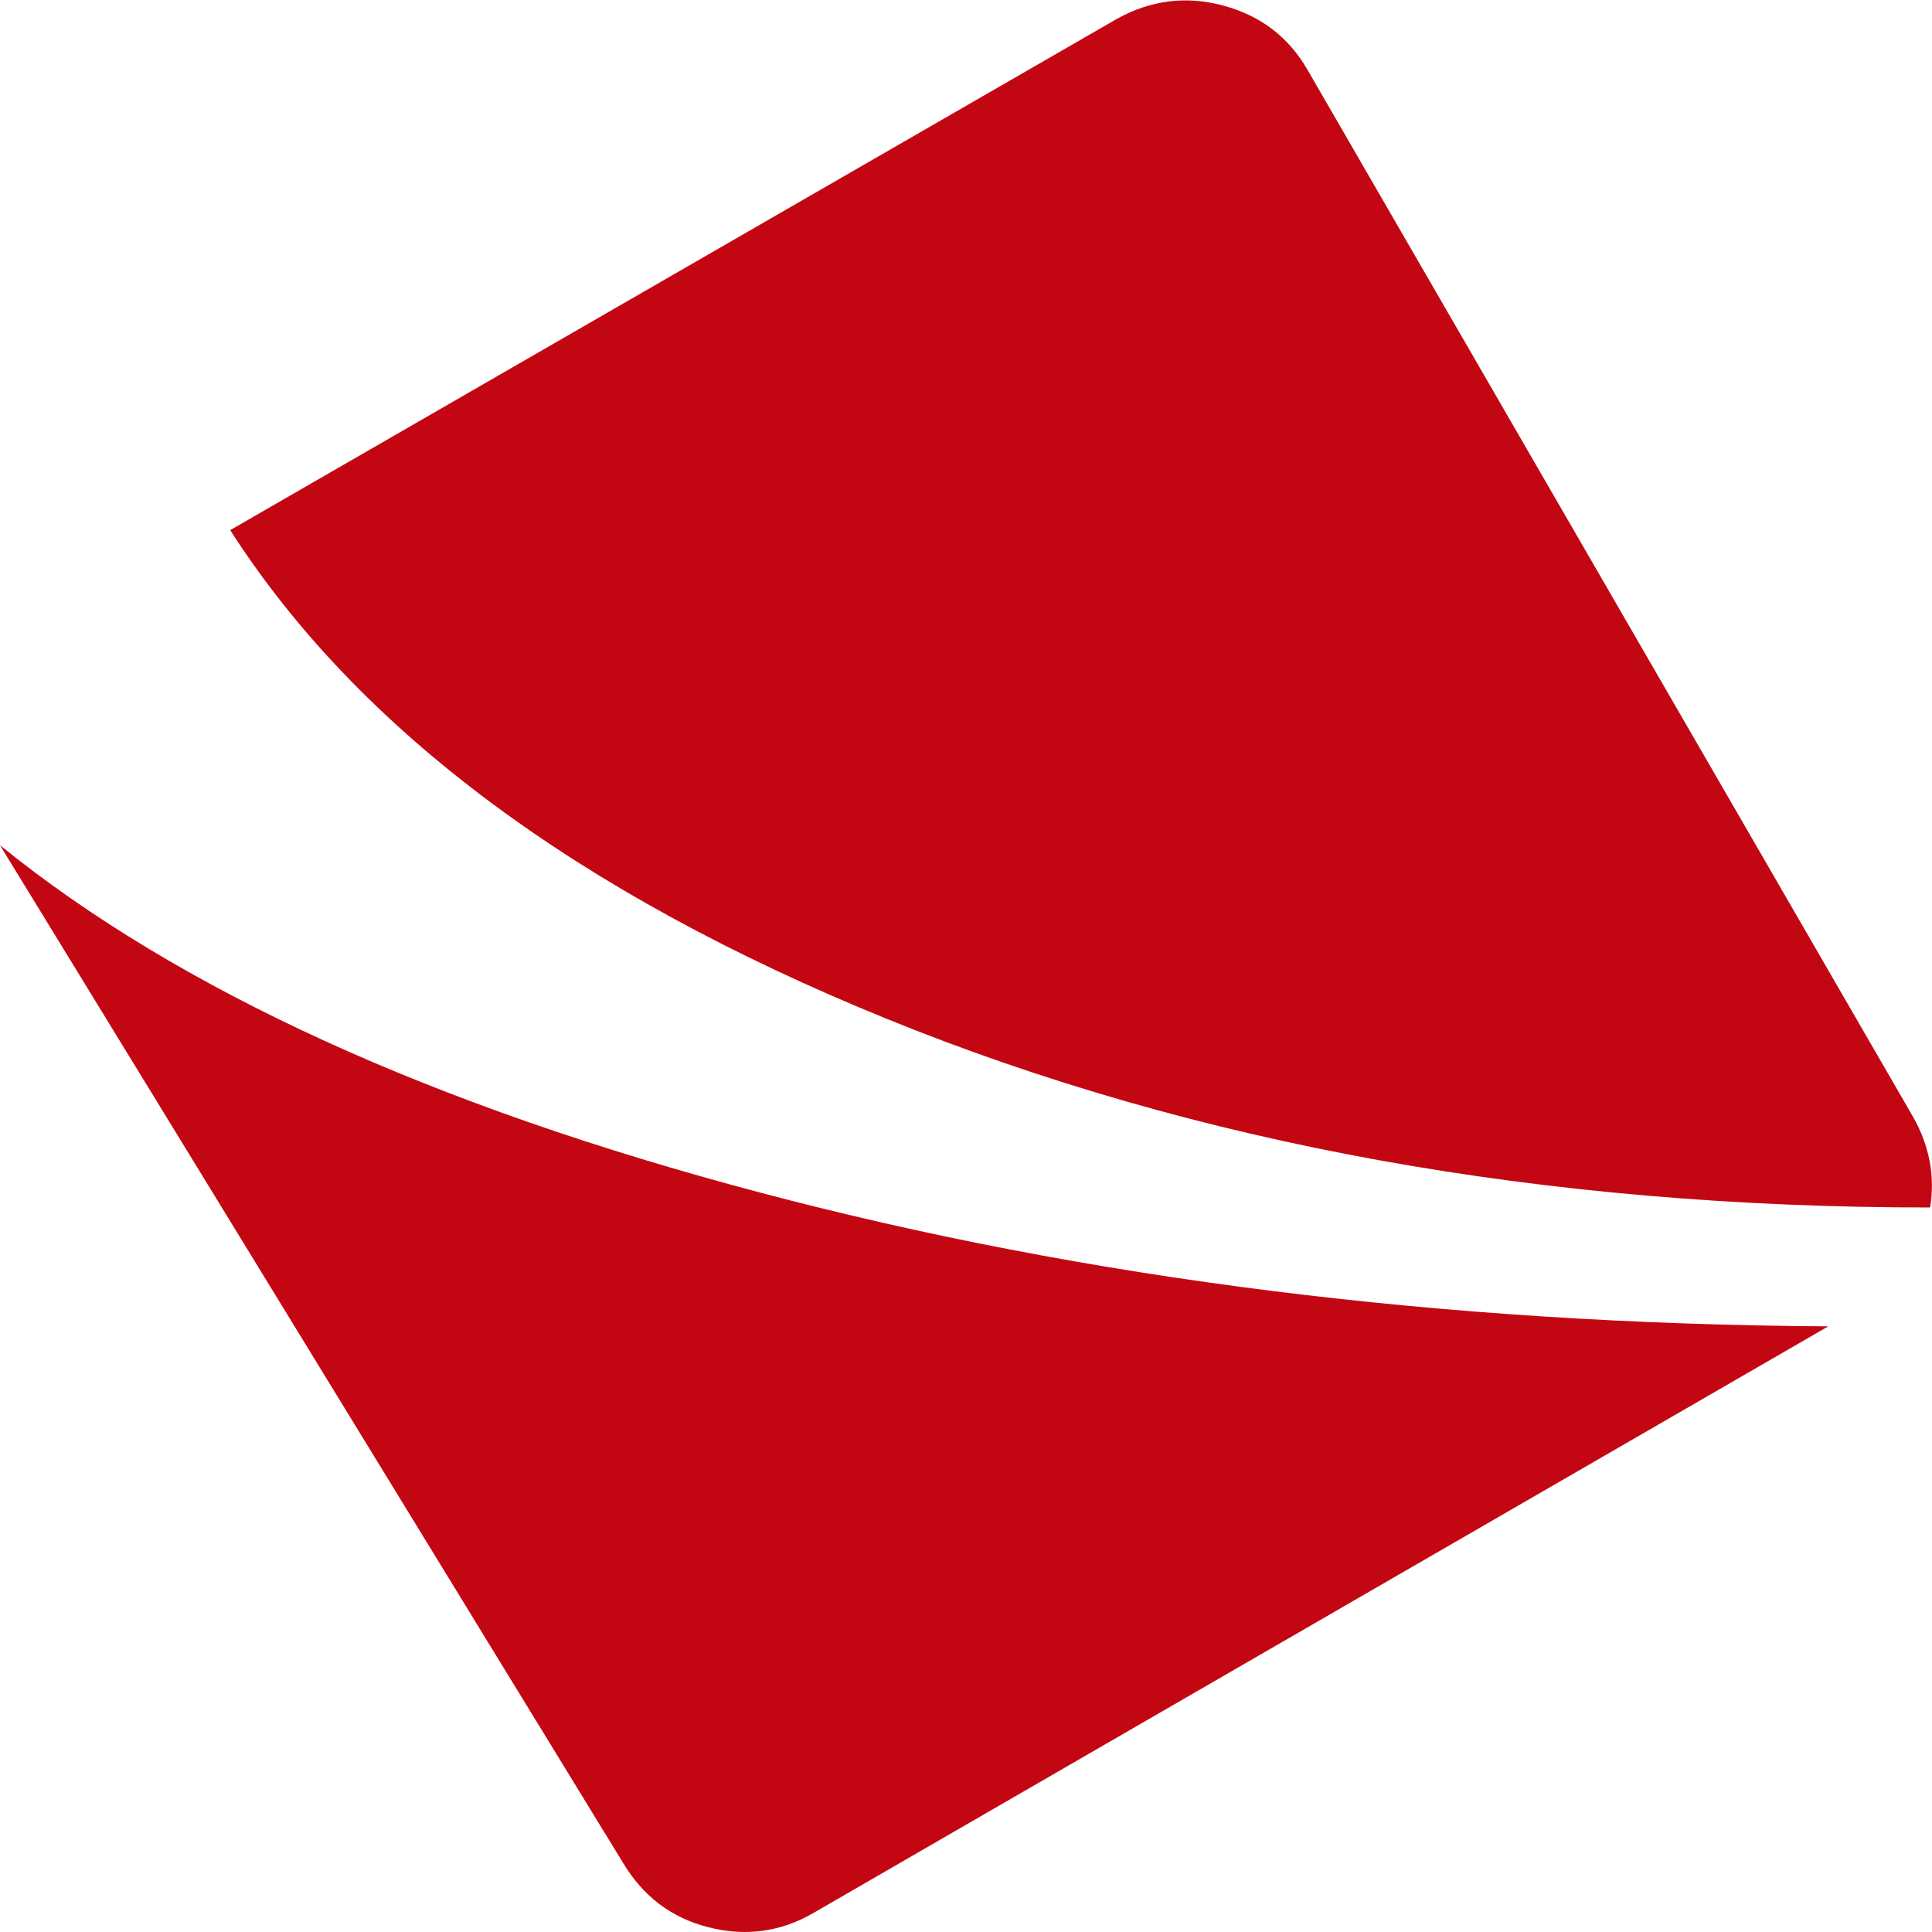 <svg width="40" height="40" viewBox="0 0 40 40" fill="none" xmlns="http://www.w3.org/2000/svg">
<path d="M4.766 10.976L23.125 0.39C23.828 -0 24.564 -0.091 25.332 0.117C26.1 0.325 26.68 0.768 27.07 1.445L39.609 23.125C39.948 23.724 40.065 24.349 39.961 25C31.966 25 24.766 23.698 18.359 21.094C11.953 18.489 7.422 15.117 4.766 10.976ZM37.852 27.461L16.836 39.609C16.159 40 15.436 40.097 14.668 39.902C13.9 39.707 13.307 39.258 12.891 38.554L0 17.5C3.698 20.495 8.939 22.89 15.723 24.687C22.506 26.484 29.883 27.409 37.852 27.461Z" fill="#C30712"/>
</svg>
